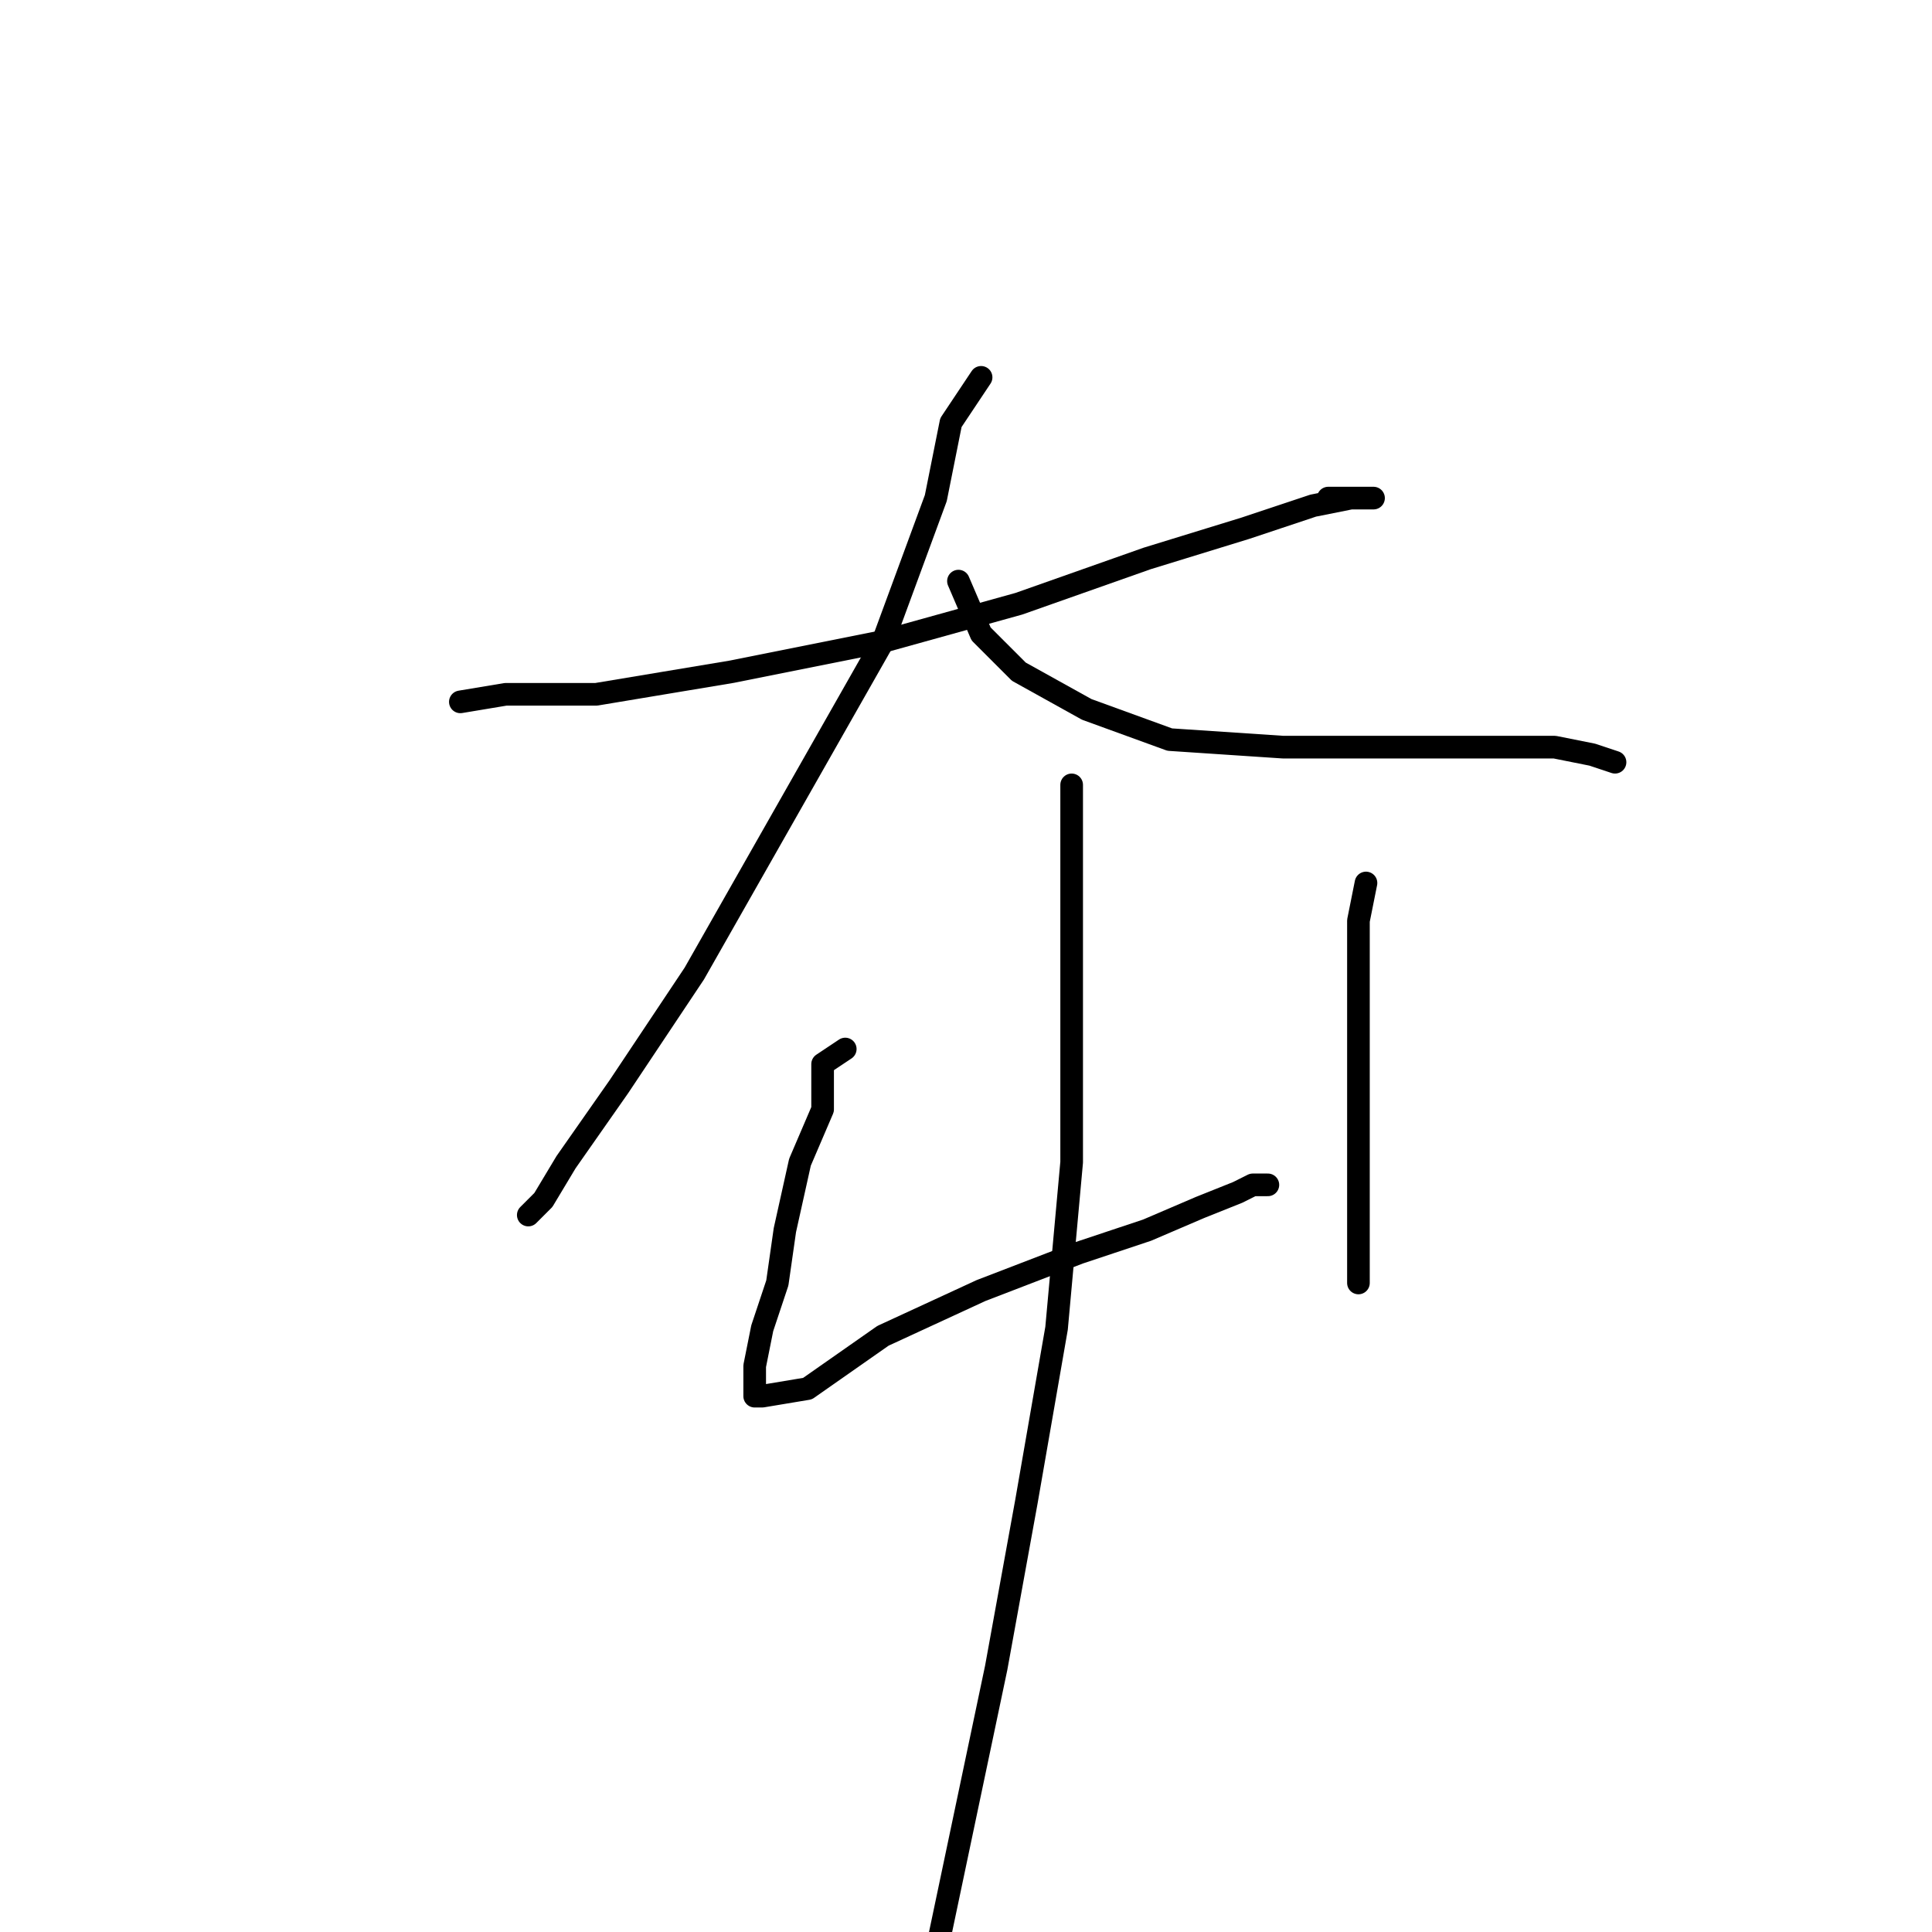 <?xml version="1.0" standalone="no"?>
    <svg width="256" height="256" xmlns="http://www.w3.org/2000/svg" version="1.1">
    <polyline stroke="black" stroke-width="3" stroke-linecap="round" fill="transparent" stroke-linejoin="round" points="61 93 67 92 79 92 97 89 117 85 135 80 152 74 165 70 174 67 179 66 181 66 182 66 176 66 176 66 " />
        <polyline stroke="black" stroke-width="3" stroke-linecap="round" fill="transparent" stroke-linejoin="round" points="130 50 126 56 124 66 117 85 92 129 82 144 75 154 72 159 70 161 70 161 " />
        <polyline stroke="black" stroke-width="3" stroke-linecap="round" fill="transparent" stroke-linejoin="round" points="127 77 130 84 135 89 144 94 155 98 170 99 186 99 198 99 206 99 211 100 214 101 214 101 " />
        <polyline stroke="black" stroke-width="3" stroke-linecap="round" fill="transparent" stroke-linejoin="round" points="112 139 109 141 109 147 106 154 104 163 103 170 101 176 100 181 100 184 100 185 101 185 107 184 117 177 130 171 143 166 152 163 159 160 164 158 166 157 168 157 168 157 " />
        <polyline stroke="black" stroke-width="3" stroke-linecap="round" fill="transparent" stroke-linejoin="round" points="181 117 180 122 180 129 180 161 180 170 180 170 " />
        <polyline stroke="black" stroke-width="3" stroke-linecap="round" fill="transparent" stroke-linejoin="round" points="142 104 142 110 142 119 142 133 142 154 140 176 136 199 132 221 128 240 124 259 124 259 " />
        </svg>